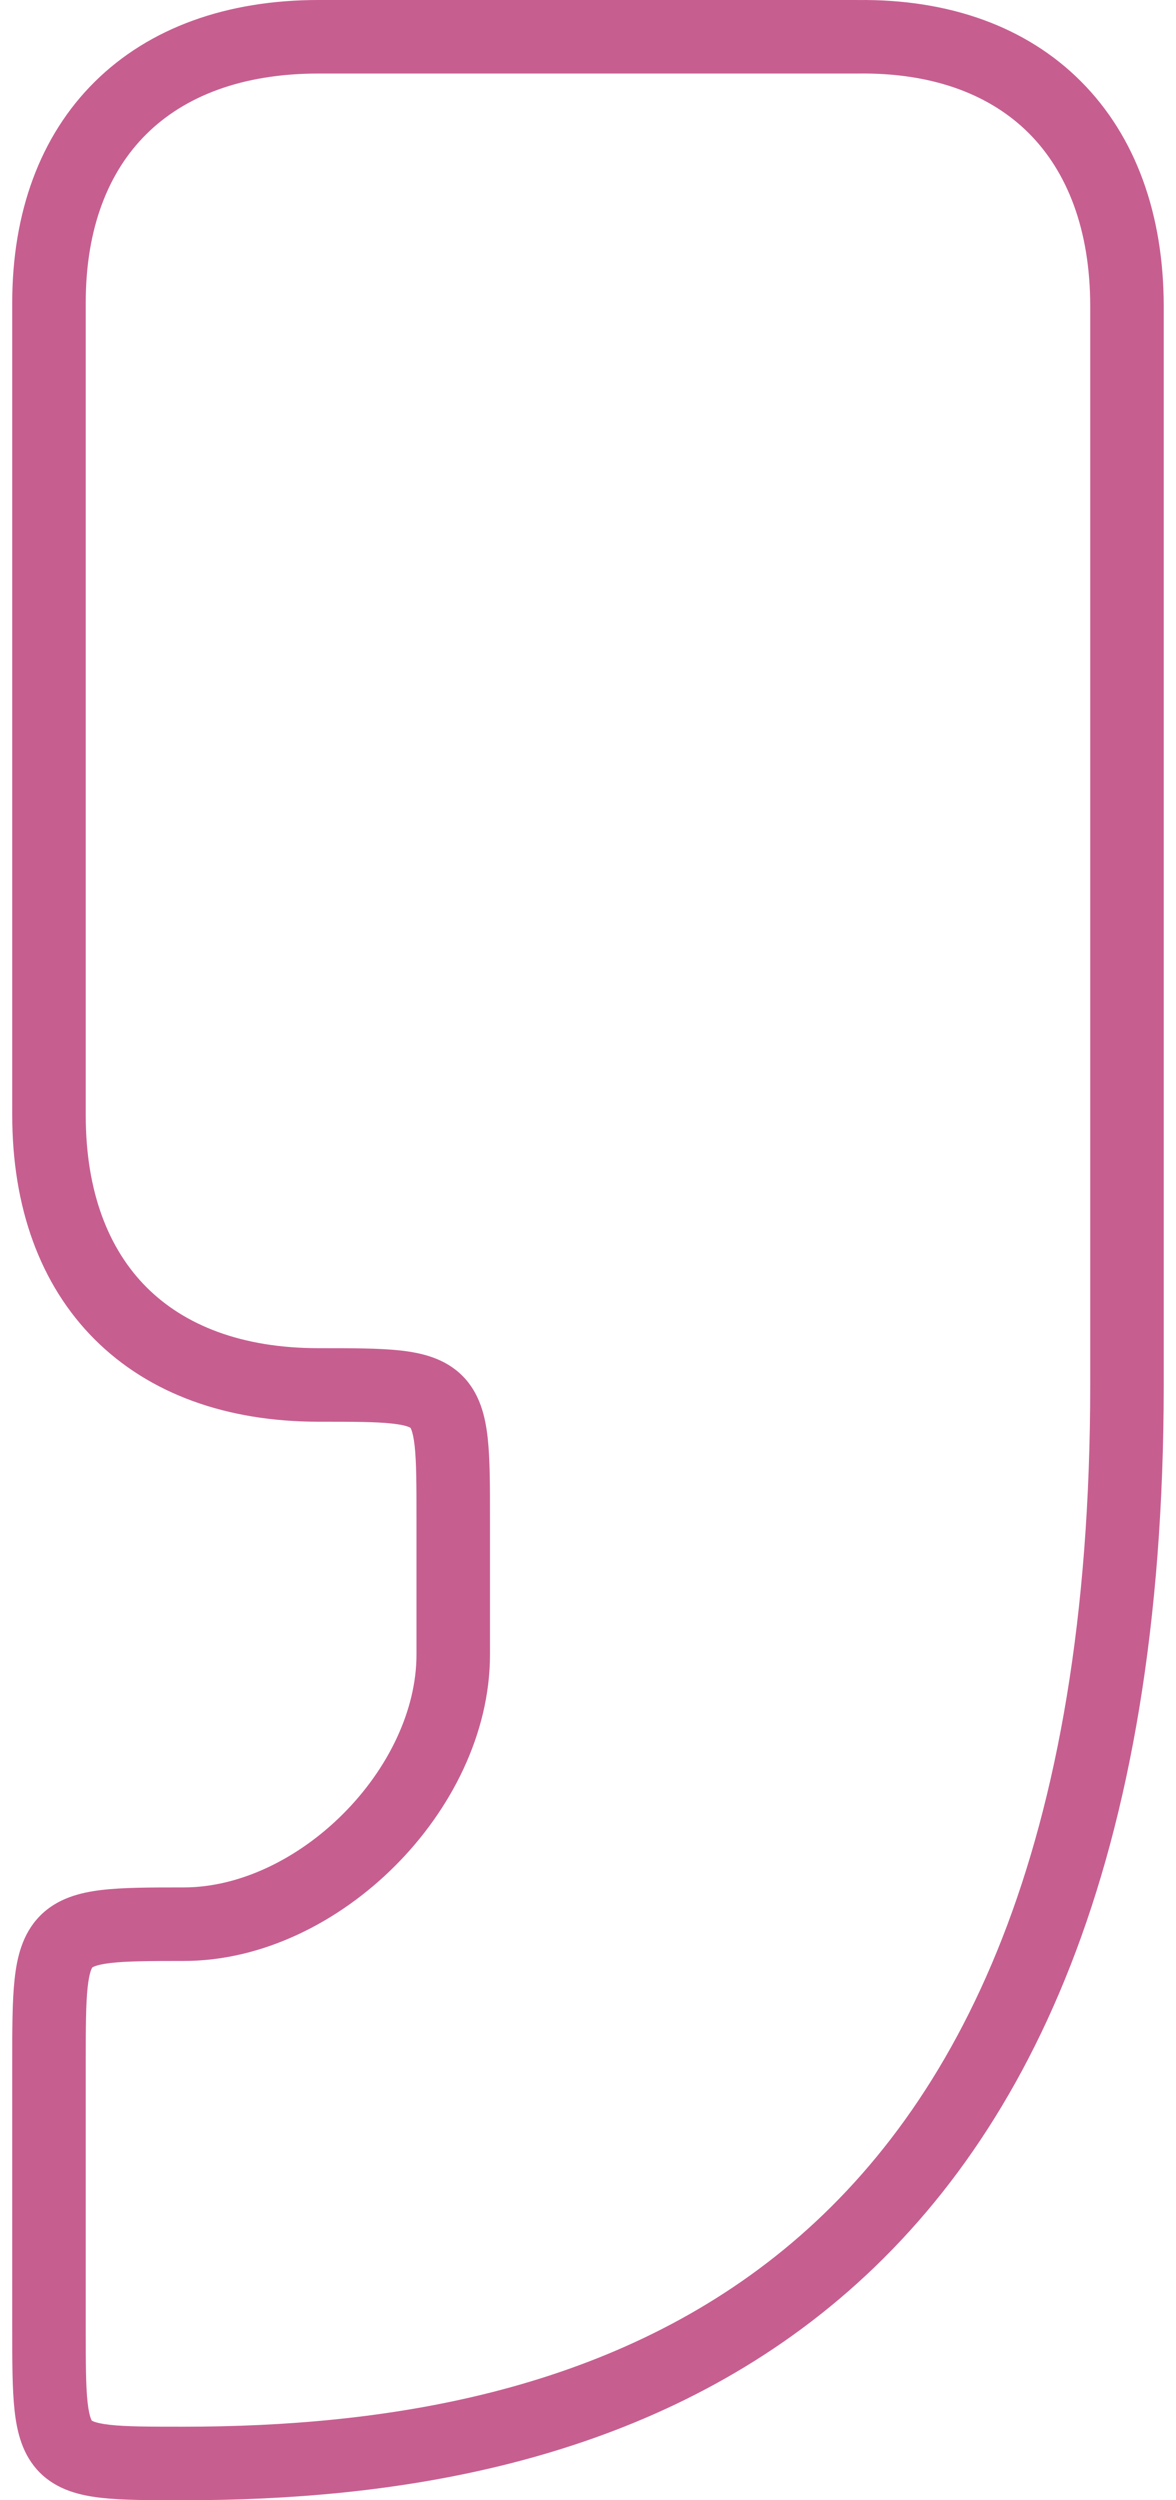 <svg width="32" height="68" viewBox="0 0 32 68" fill="none" xmlns="http://www.w3.org/2000/svg">
<path d="M0.333 8.23C0.333 5.784 1.088 3.699 2.577 2.225C4.066 0.752 6.174 6.54598e-05 8.666 0H23.333V0.001C25.819 -0.03 27.93 0.723 29.419 2.219C30.909 3.715 31.666 5.84 31.666 8.333V37.667C31.666 50.69 27.938 58.357 22.591 62.732C17.282 67.076 10.582 68 5 68C4.108 68 3.354 68.001 2.77 67.936C2.193 67.873 1.561 67.726 1.084 67.249C0.607 66.772 0.461 66.14 0.397 65.564C0.332 64.98 0.333 64.225 0.333 63.333V56.113C0.333 55.199 0.332 54.43 0.397 53.833C0.46 53.246 0.604 52.608 1.072 52.123C1.545 51.631 2.178 51.473 2.762 51.403C3.35 51.333 4.107 51.333 5 51.333C6.508 51.333 8.1 50.569 9.334 49.335C10.569 48.1 11.333 46.508 11.333 45V41.333C11.333 40.392 11.332 39.771 11.283 39.324C11.232 38.87 11.15 38.813 11.168 38.832C11.186 38.85 11.129 38.768 10.676 38.718C10.229 38.668 9.607 38.667 8.666 38.667C6.174 38.667 4.064 37.915 2.574 36.426C1.085 34.937 0.333 32.825 0.333 30.333V8.23ZM2.333 30.333C2.333 32.424 2.957 33.98 3.989 35.012C5.02 36.043 6.575 36.667 8.666 36.667C9.558 36.667 10.313 36.666 10.897 36.73C11.473 36.794 12.105 36.941 12.582 37.418C13.059 37.895 13.206 38.527 13.27 39.103C13.335 39.687 13.333 40.441 13.333 41.333V45C13.333 47.159 12.264 49.234 10.748 50.749C9.233 52.264 7.159 53.333 5 53.333C4.06 53.333 3.441 53.337 2.998 53.39C2.554 53.443 2.497 53.526 2.512 53.511C2.503 53.522 2.431 53.625 2.385 54.048C2.335 54.511 2.333 55.152 2.333 56.113V63.333C2.333 64.274 2.334 64.895 2.384 65.343C2.435 65.797 2.517 65.854 2.498 65.835C2.48 65.816 2.536 65.899 2.99 65.949C3.438 65.999 4.059 66 5 66C10.418 66 16.551 65.091 21.325 61.185C26.061 57.31 29.666 50.31 29.666 37.667V8.333C29.666 6.243 29.038 4.67 28.002 3.63C26.968 2.592 25.416 1.972 23.347 2H8.666C6.575 2 5.017 2.623 3.985 3.646C2.953 4.667 2.333 6.197 2.333 8.23V30.333Z" fill="#C75E90"/>
</svg>
